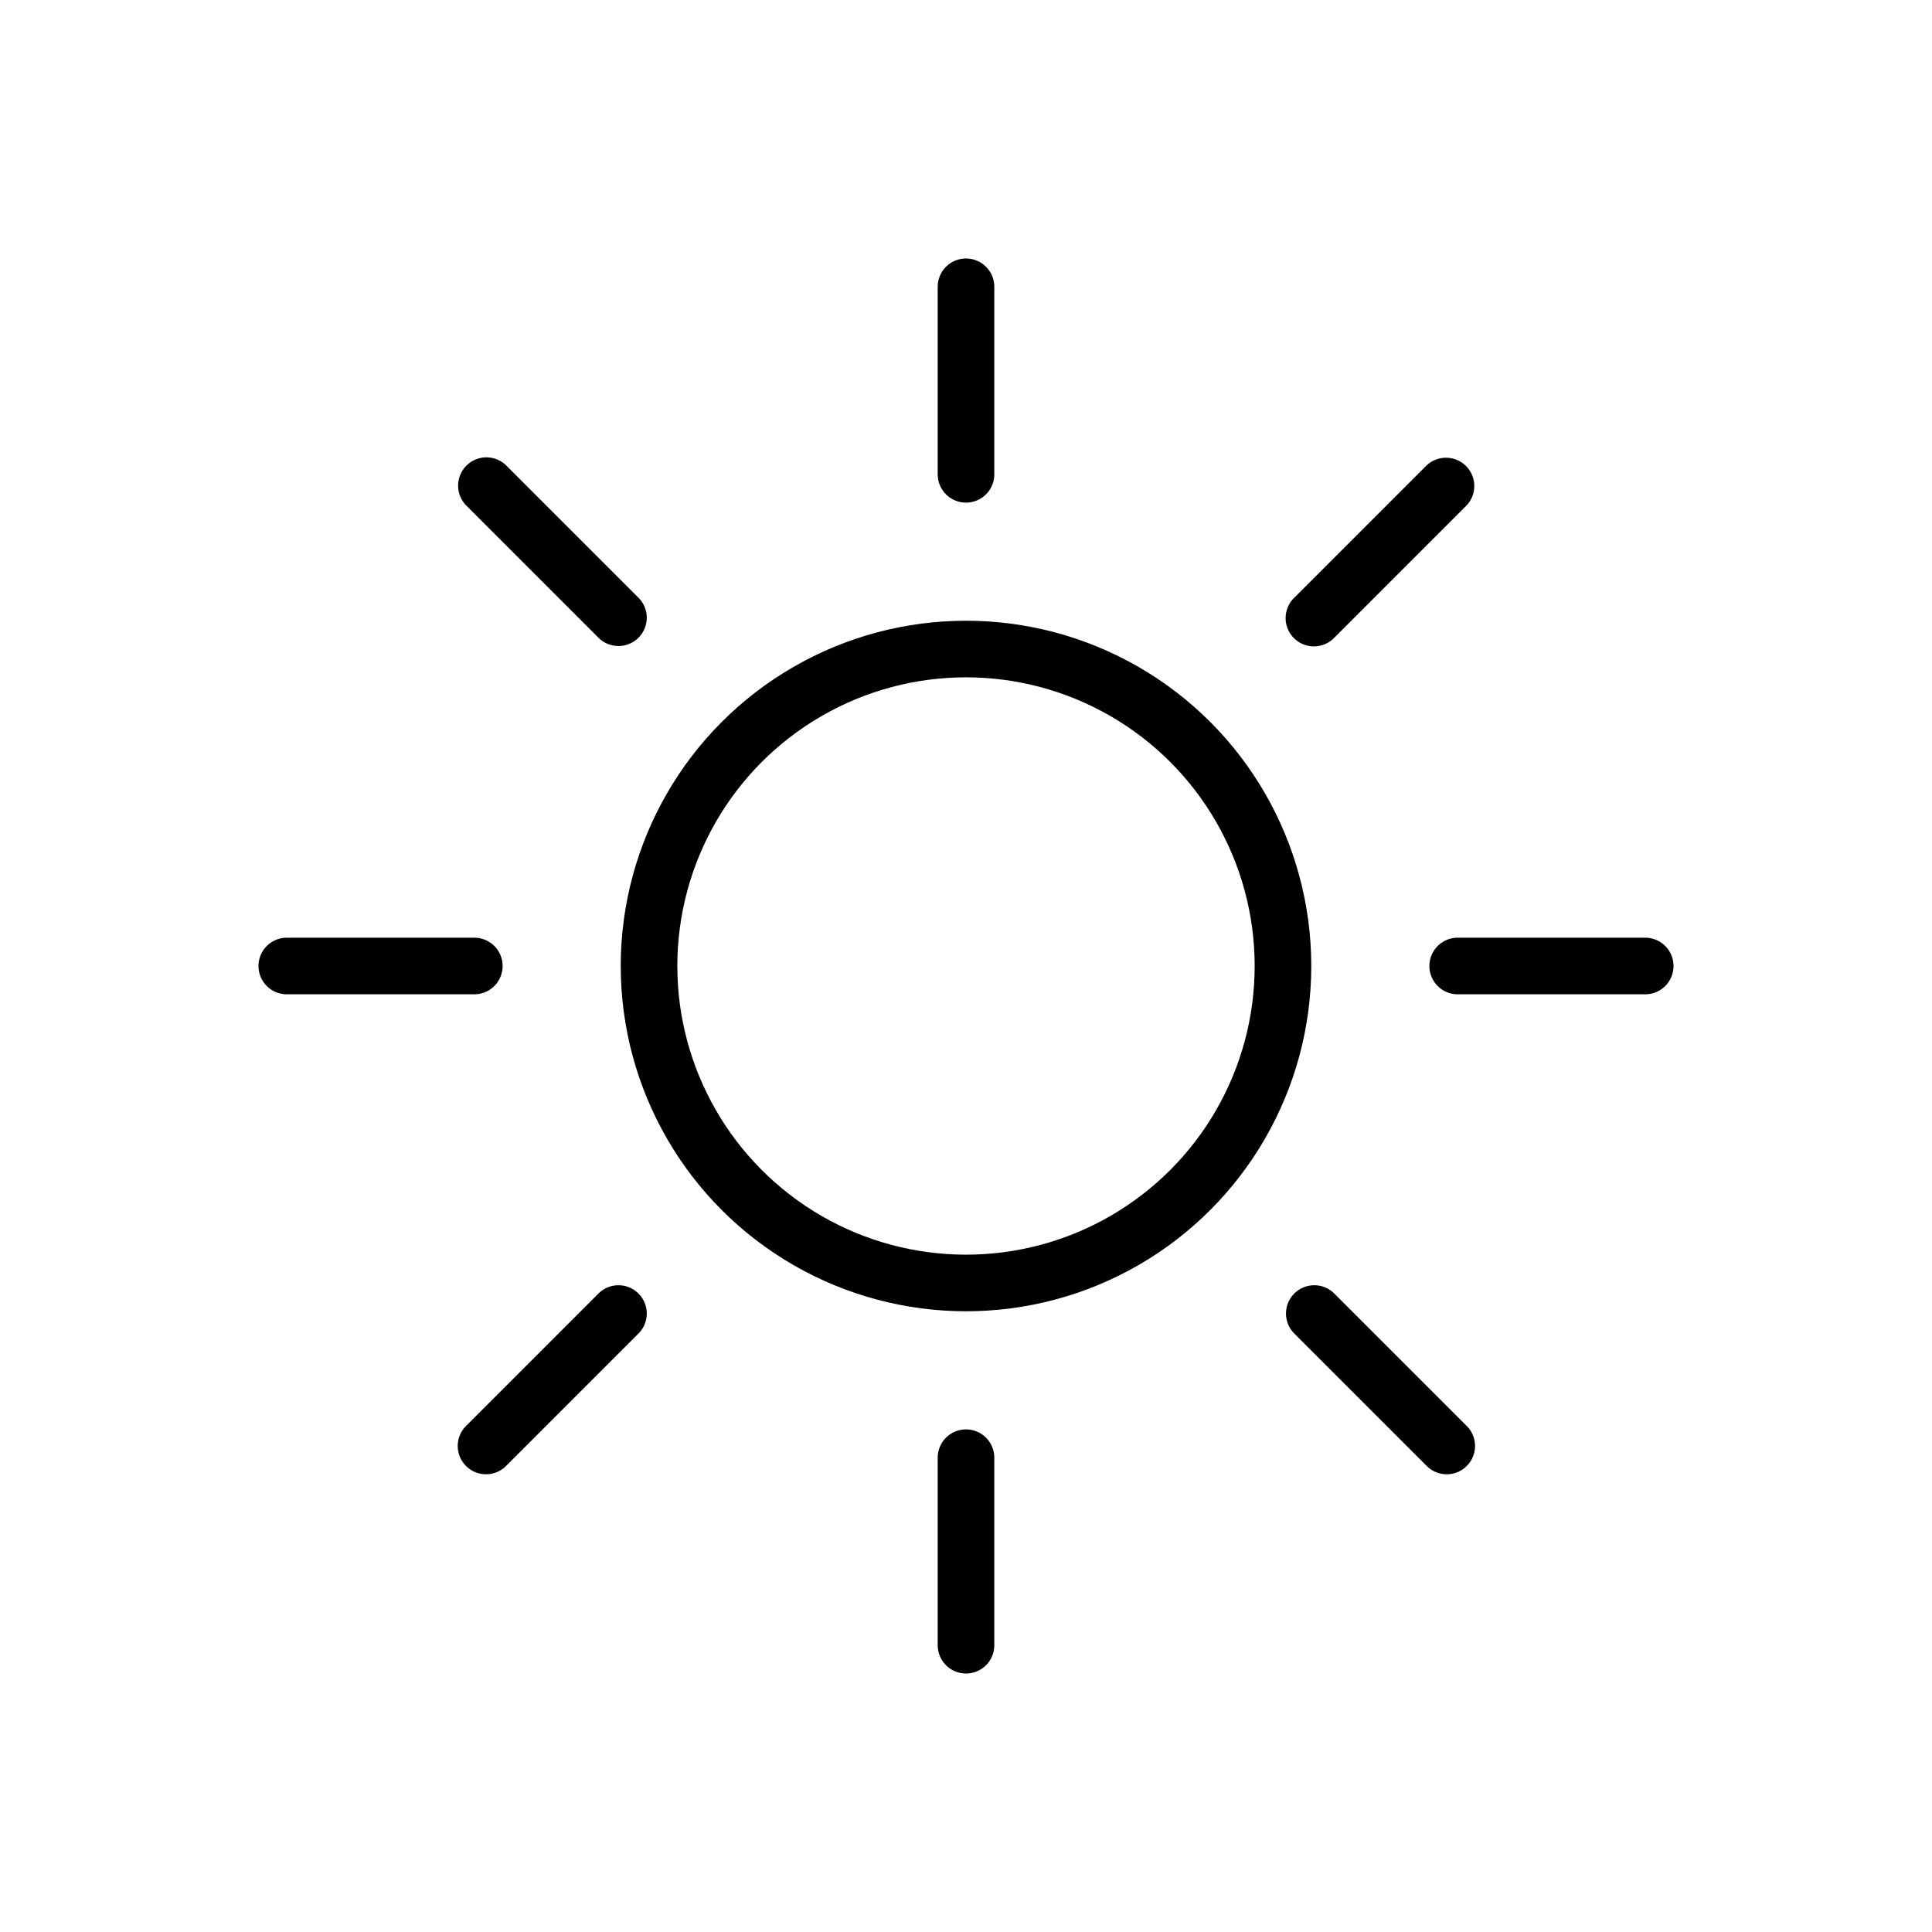 <svg
  xmlns="http://www.w3.org/2000/svg"
  xmlns:xlink="http://www.w3.org/1999/xlink"
  viewBox="0 0 512 512"
>
  <defs>
    <symbol id="a" viewBox="0 0 375 375">
      <circle
        cx="187.5"
        cy="187.5"
        r="84"
        fill="none"
        stroke="currentColor"
        stroke-miterlimit="10"
        stroke-width="15"
      />
      <path
        fill="none"
        stroke="currentColor"
        stroke-linecap="round"
        stroke-miterlimit="10"
        stroke-width="15"
        d="M187.5 57.2V7.5m0 360v-49.7m92.2-222.5 35-35M60.3 314.7l35.1-35.1m0-184.4-35-35m254.5 254.5-35.1-35.1M57.2 187.5H7.5m360 0h-49.7"
      >
        <animateTransform
          additive="sum"
          attributeName="transform"
          dur="6s"
          repeatCount="indefinite"
          type="rotate"
          values="0 187.5 187.5; 45 187.5 187.5"
        />
      </path>
    </symbol>
  </defs>
  <use
    xlink:href="#a"
    width="375"
    height="375"
    transform="translate(68.5 68.5)"
  />
</svg>
